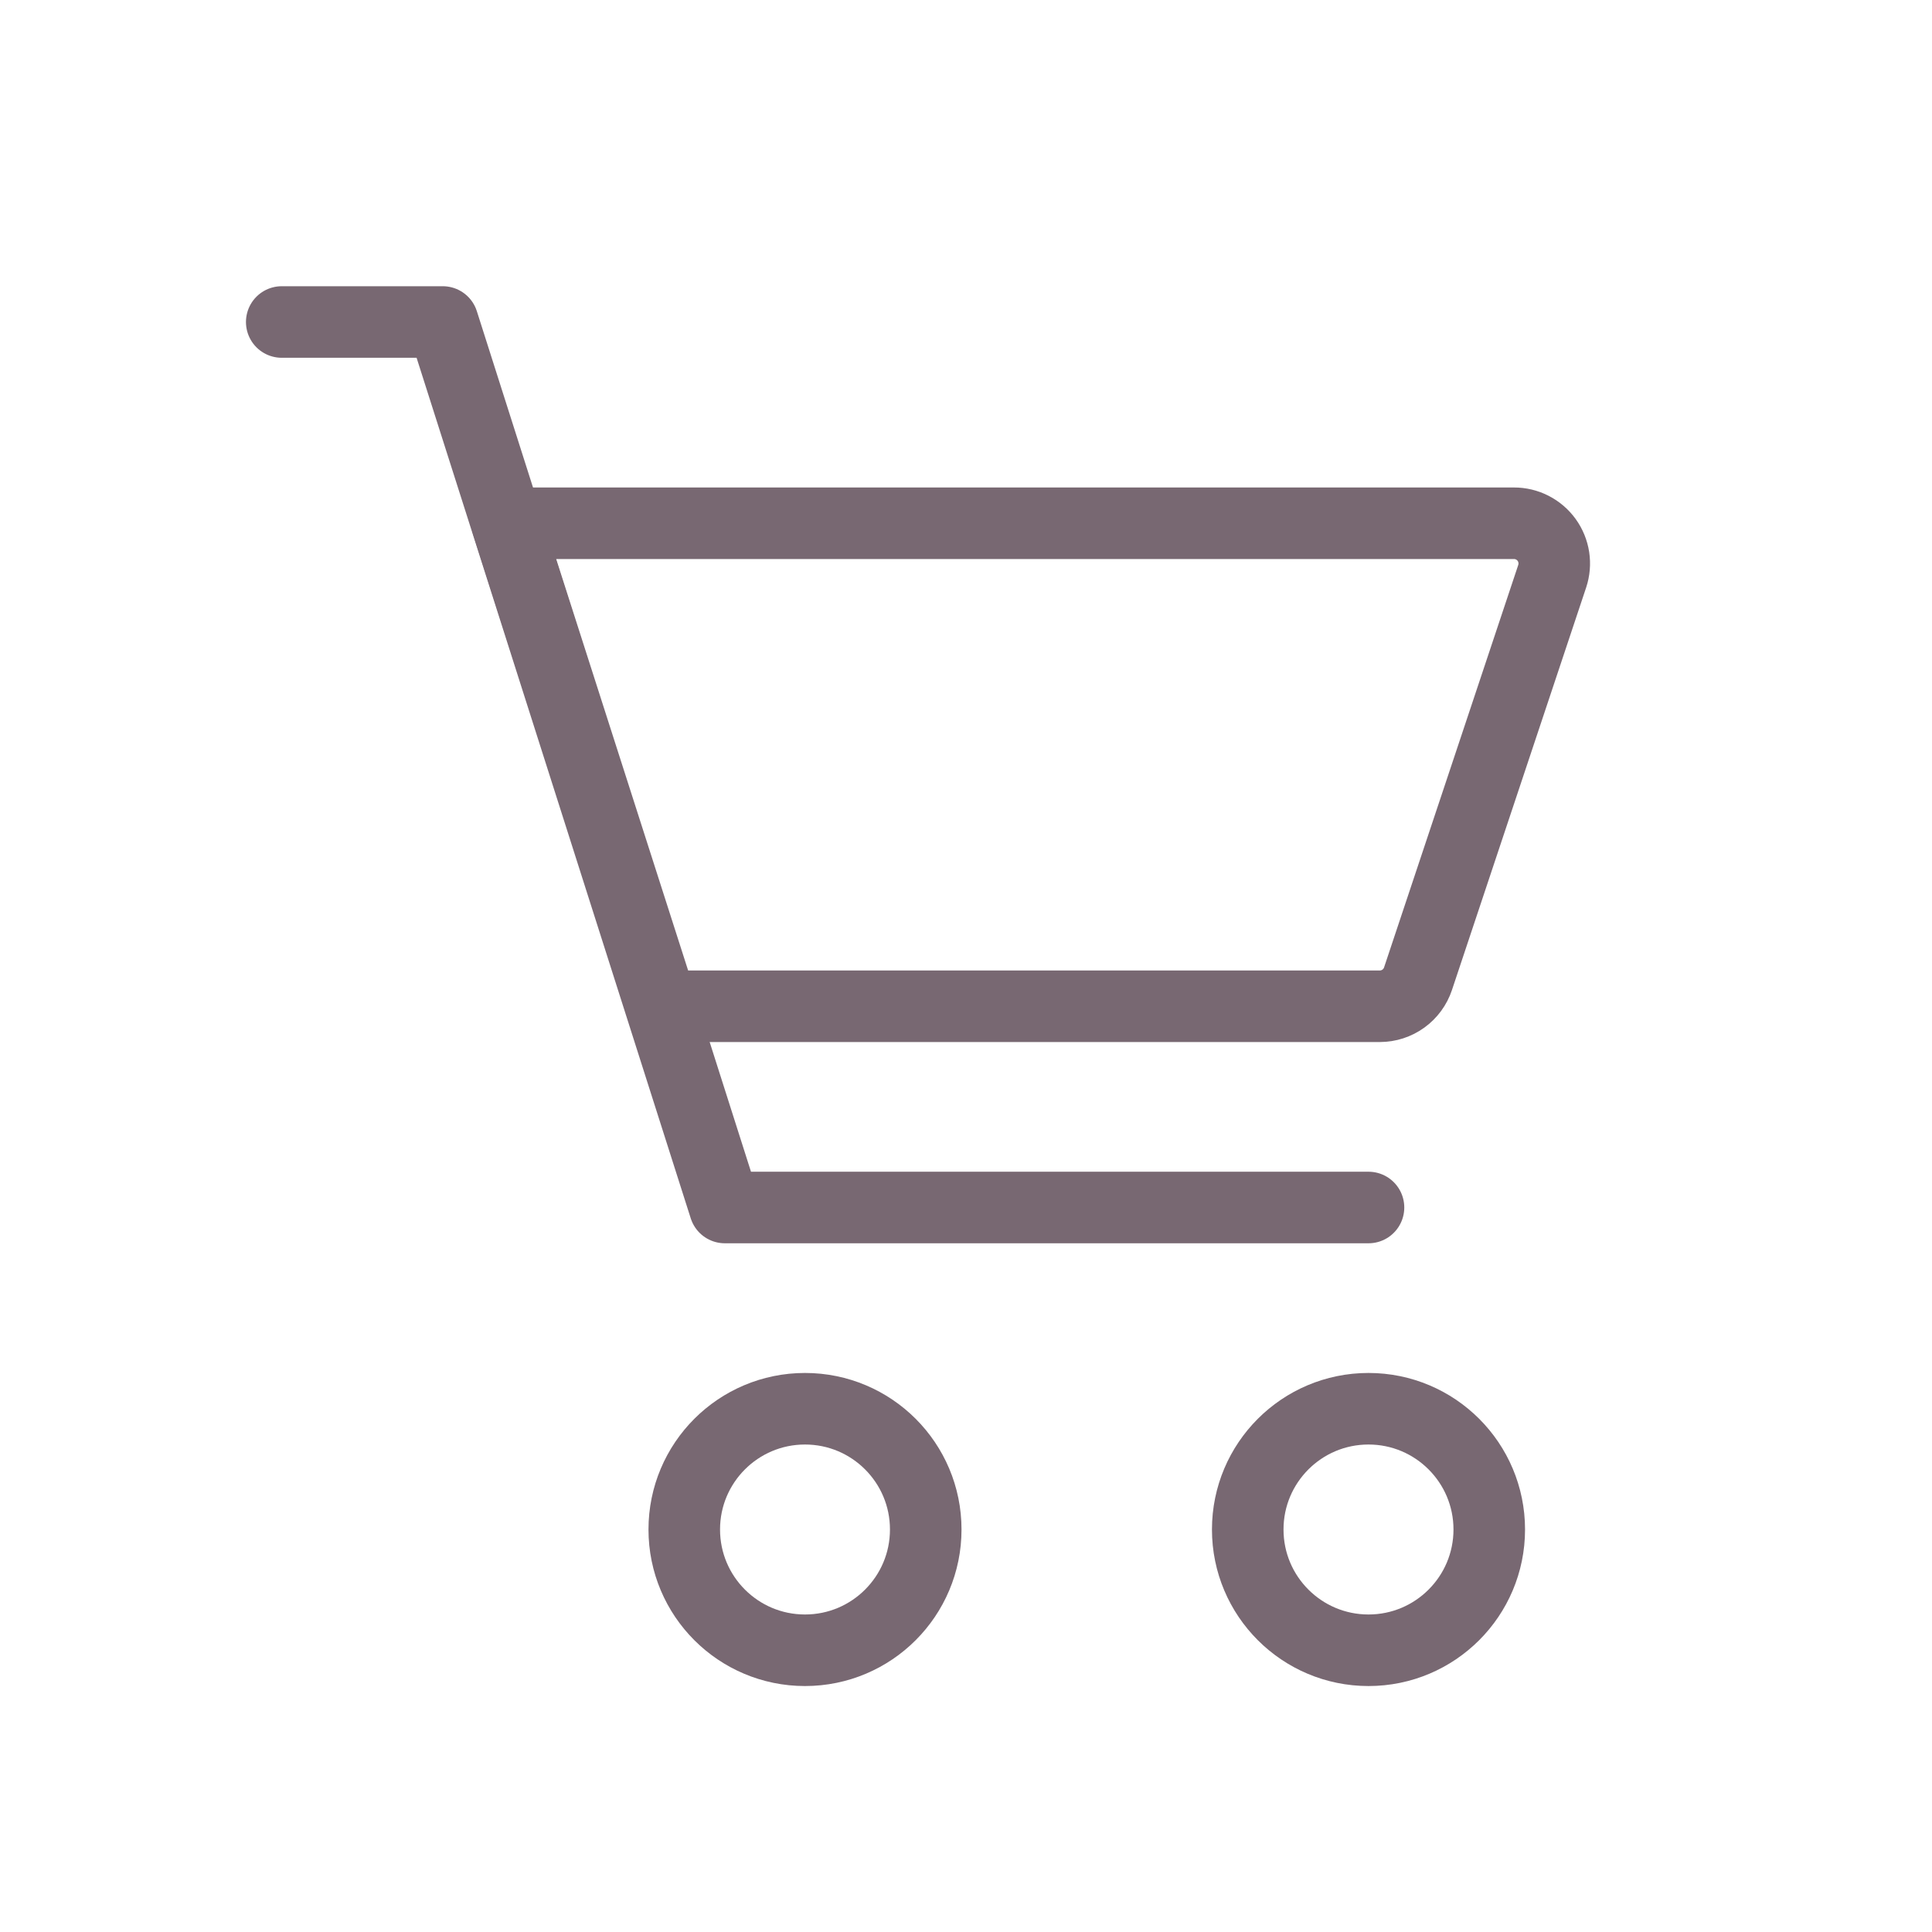 <svg width="81" height="81" viewBox="0 0 81 81" fill="none" xmlns="http://www.w3.org/2000/svg">
<path d="M33.75 69.188C36.546 69.188 38.812 66.921 38.812 64.125C38.812 61.329 36.546 59.062 33.75 59.062C30.954 59.062 28.688 61.329 28.688 64.125C28.688 66.921 30.954 69.188 33.75 69.188Z" stroke="#786872" stroke-width="3"/>
<path d="M57.375 69.188C60.171 69.188 62.438 66.921 62.438 64.125C62.438 61.329 60.171 59.062 57.375 59.062C54.579 59.062 52.312 61.329 52.312 64.125C52.312 66.921 54.579 69.188 57.375 69.188Z" stroke="#786872" stroke-width="3"/>
<path d="M11.812 13.5H18.562L30.389 50.625H57.375" stroke="#786872" stroke-width="3" stroke-linecap="round" stroke-linejoin="round"/>
<path d="M27.756 42.188L21.262 21.938H63.474C63.741 21.937 64.005 22 64.243 22.122C64.481 22.244 64.687 22.42 64.844 22.637C65.001 22.854 65.103 23.105 65.144 23.37C65.184 23.634 65.161 23.904 65.077 24.158L59.451 41.033C59.339 41.369 59.124 41.661 58.837 41.868C58.55 42.076 58.205 42.187 57.851 42.188H27.756Z" stroke="#786872" stroke-width="3" stroke-linecap="round" stroke-linejoin="round"/>
</svg>
